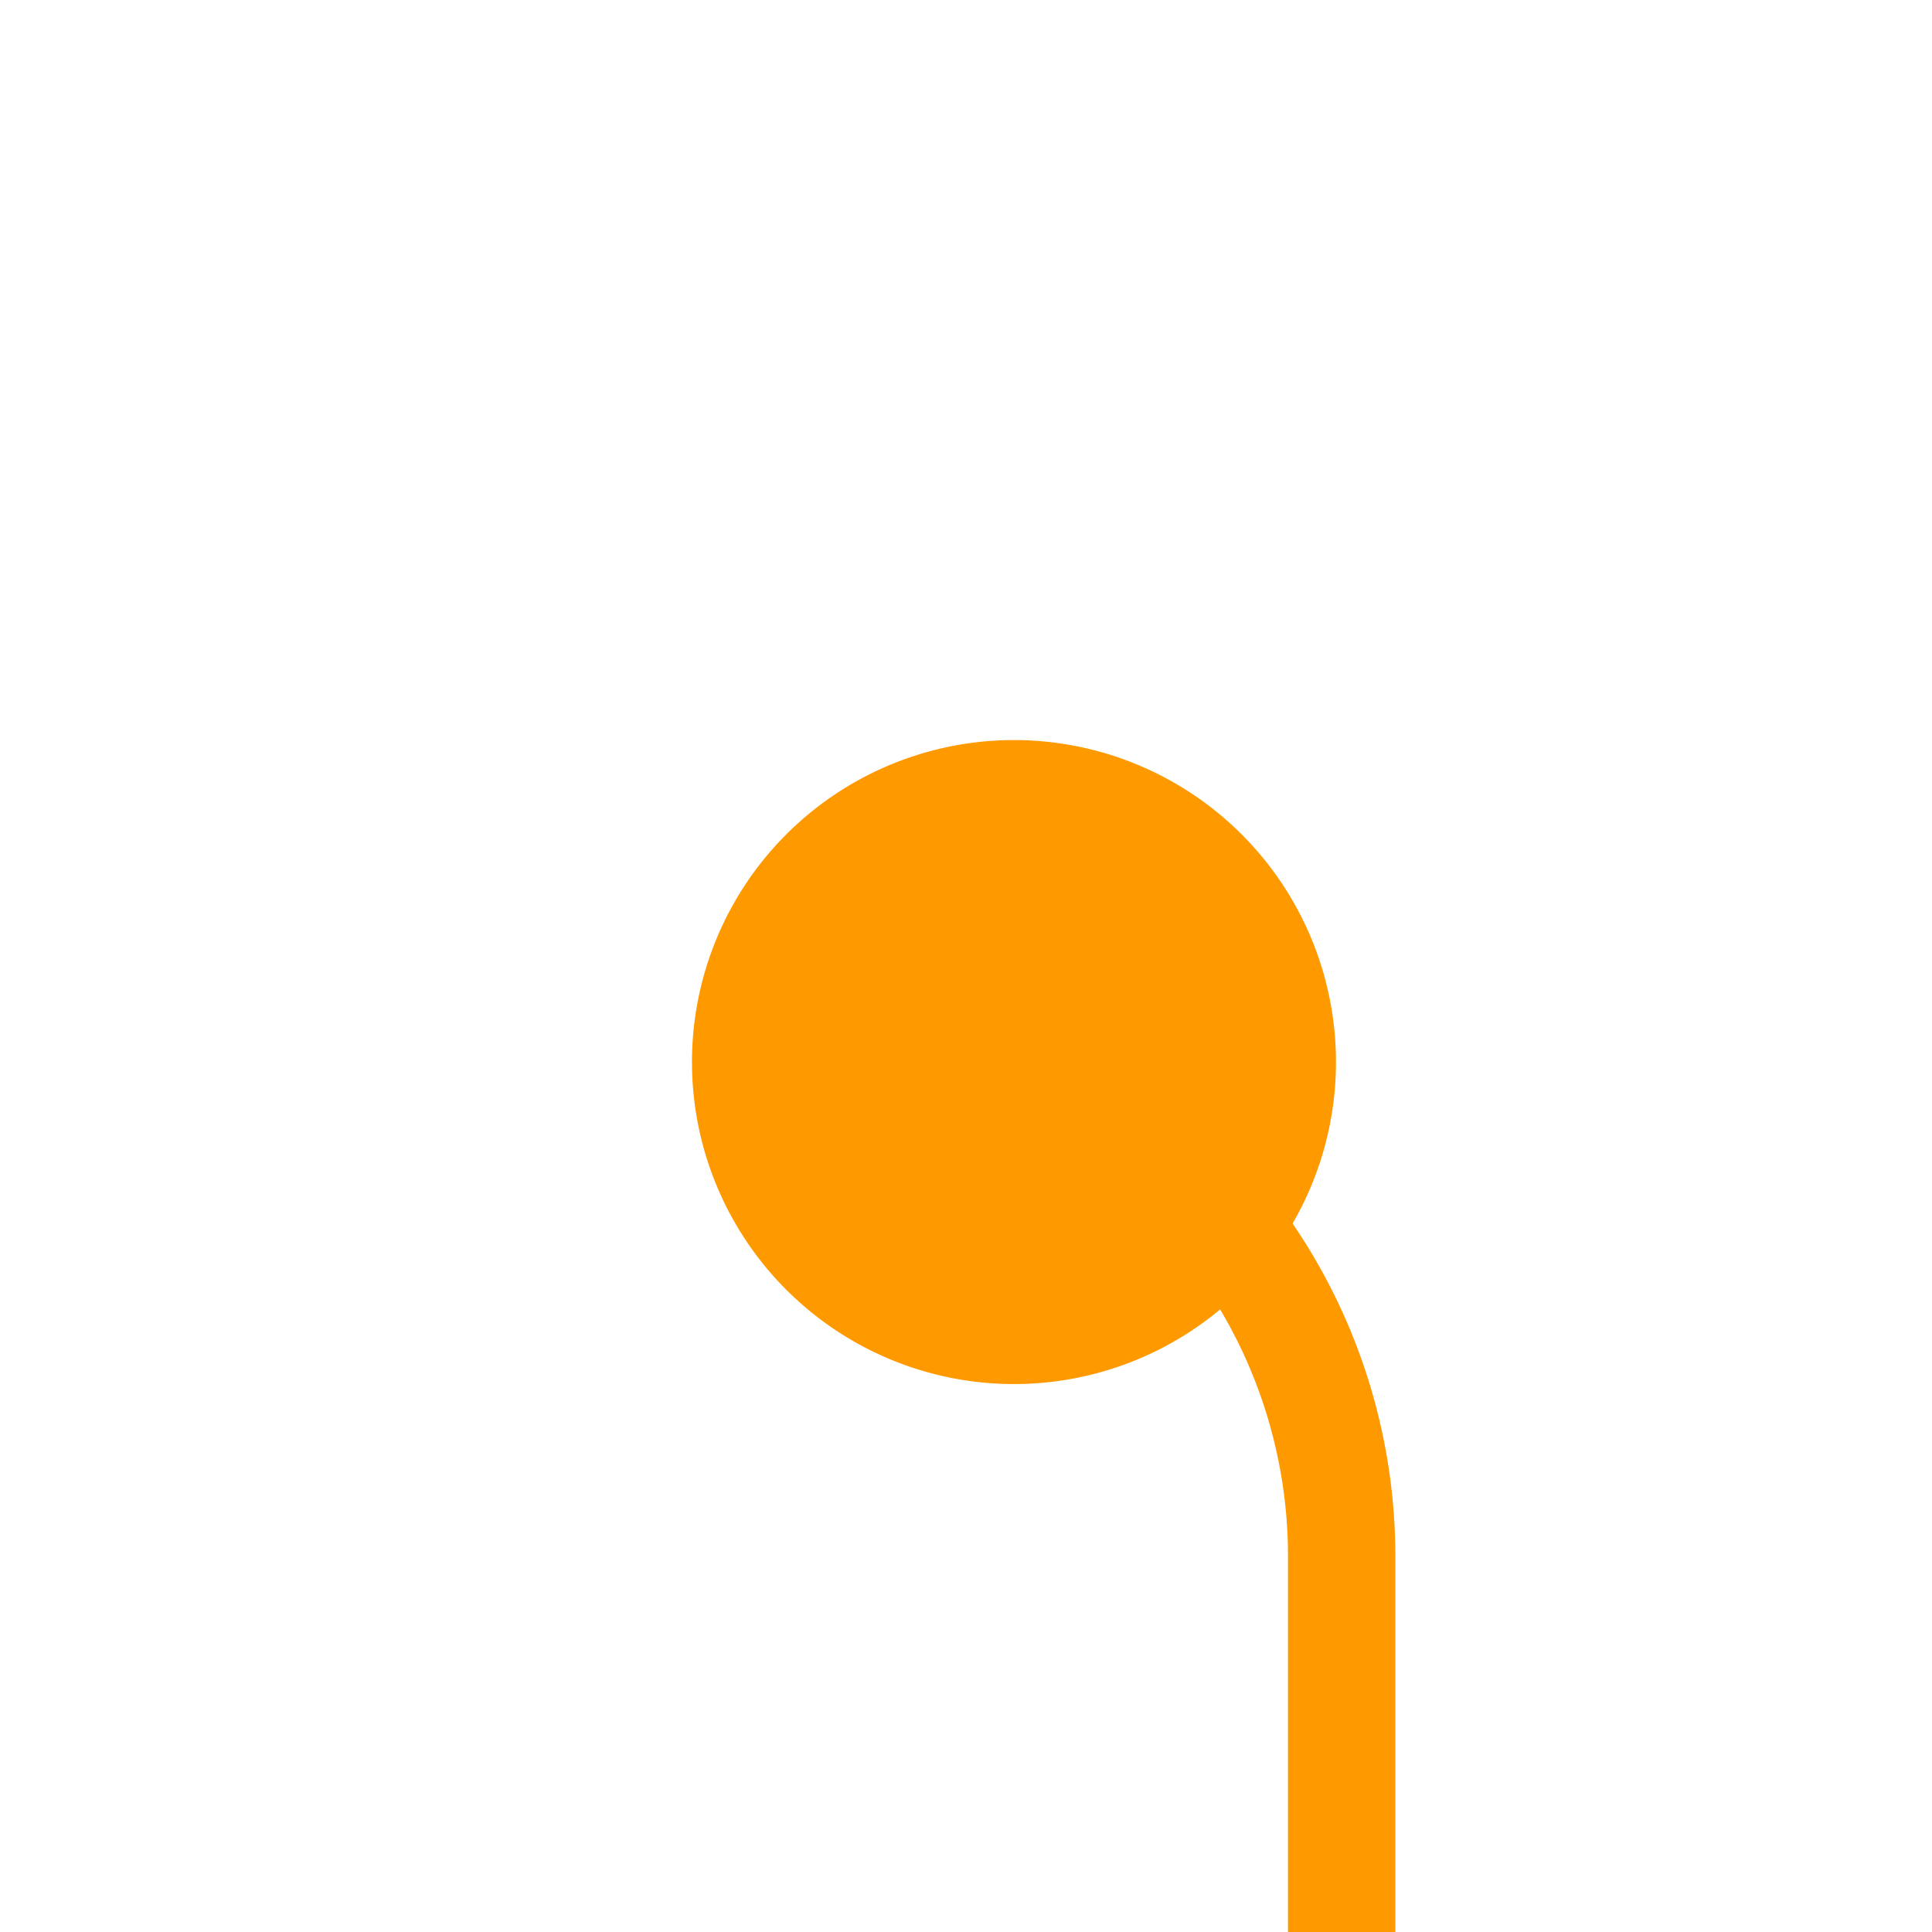 ﻿<?xml version="1.0" encoding="utf-8"?>
<svg version="1.1" xmlns:xlink="http://www.w3.org/1999/xlink" width="18px" height="18px" preserveAspectRatio="xMinYMid meet" viewBox="546 1020  18 16" xmlns="http://www.w3.org/2000/svg">
  <path d="M 553.5 1028.5  A 5 5 0 0 1 558.5 1033.5 L 558.5 1082  " stroke-width="1" stroke="#ff9900" fill="none" />
  <path d="M 555.447 1025.895  A 3 3 0 0 0 552.447 1028.895 A 3 3 0 0 0 555.447 1031.895 A 3 3 0 0 0 558.447 1028.895 A 3 3 0 0 0 555.447 1025.895 Z M 552.2 1081  L 558.5 1087  L 564.8 1081  L 552.2 1081  Z " fill-rule="nonzero" fill="#ff9900" stroke="none" />
</svg>